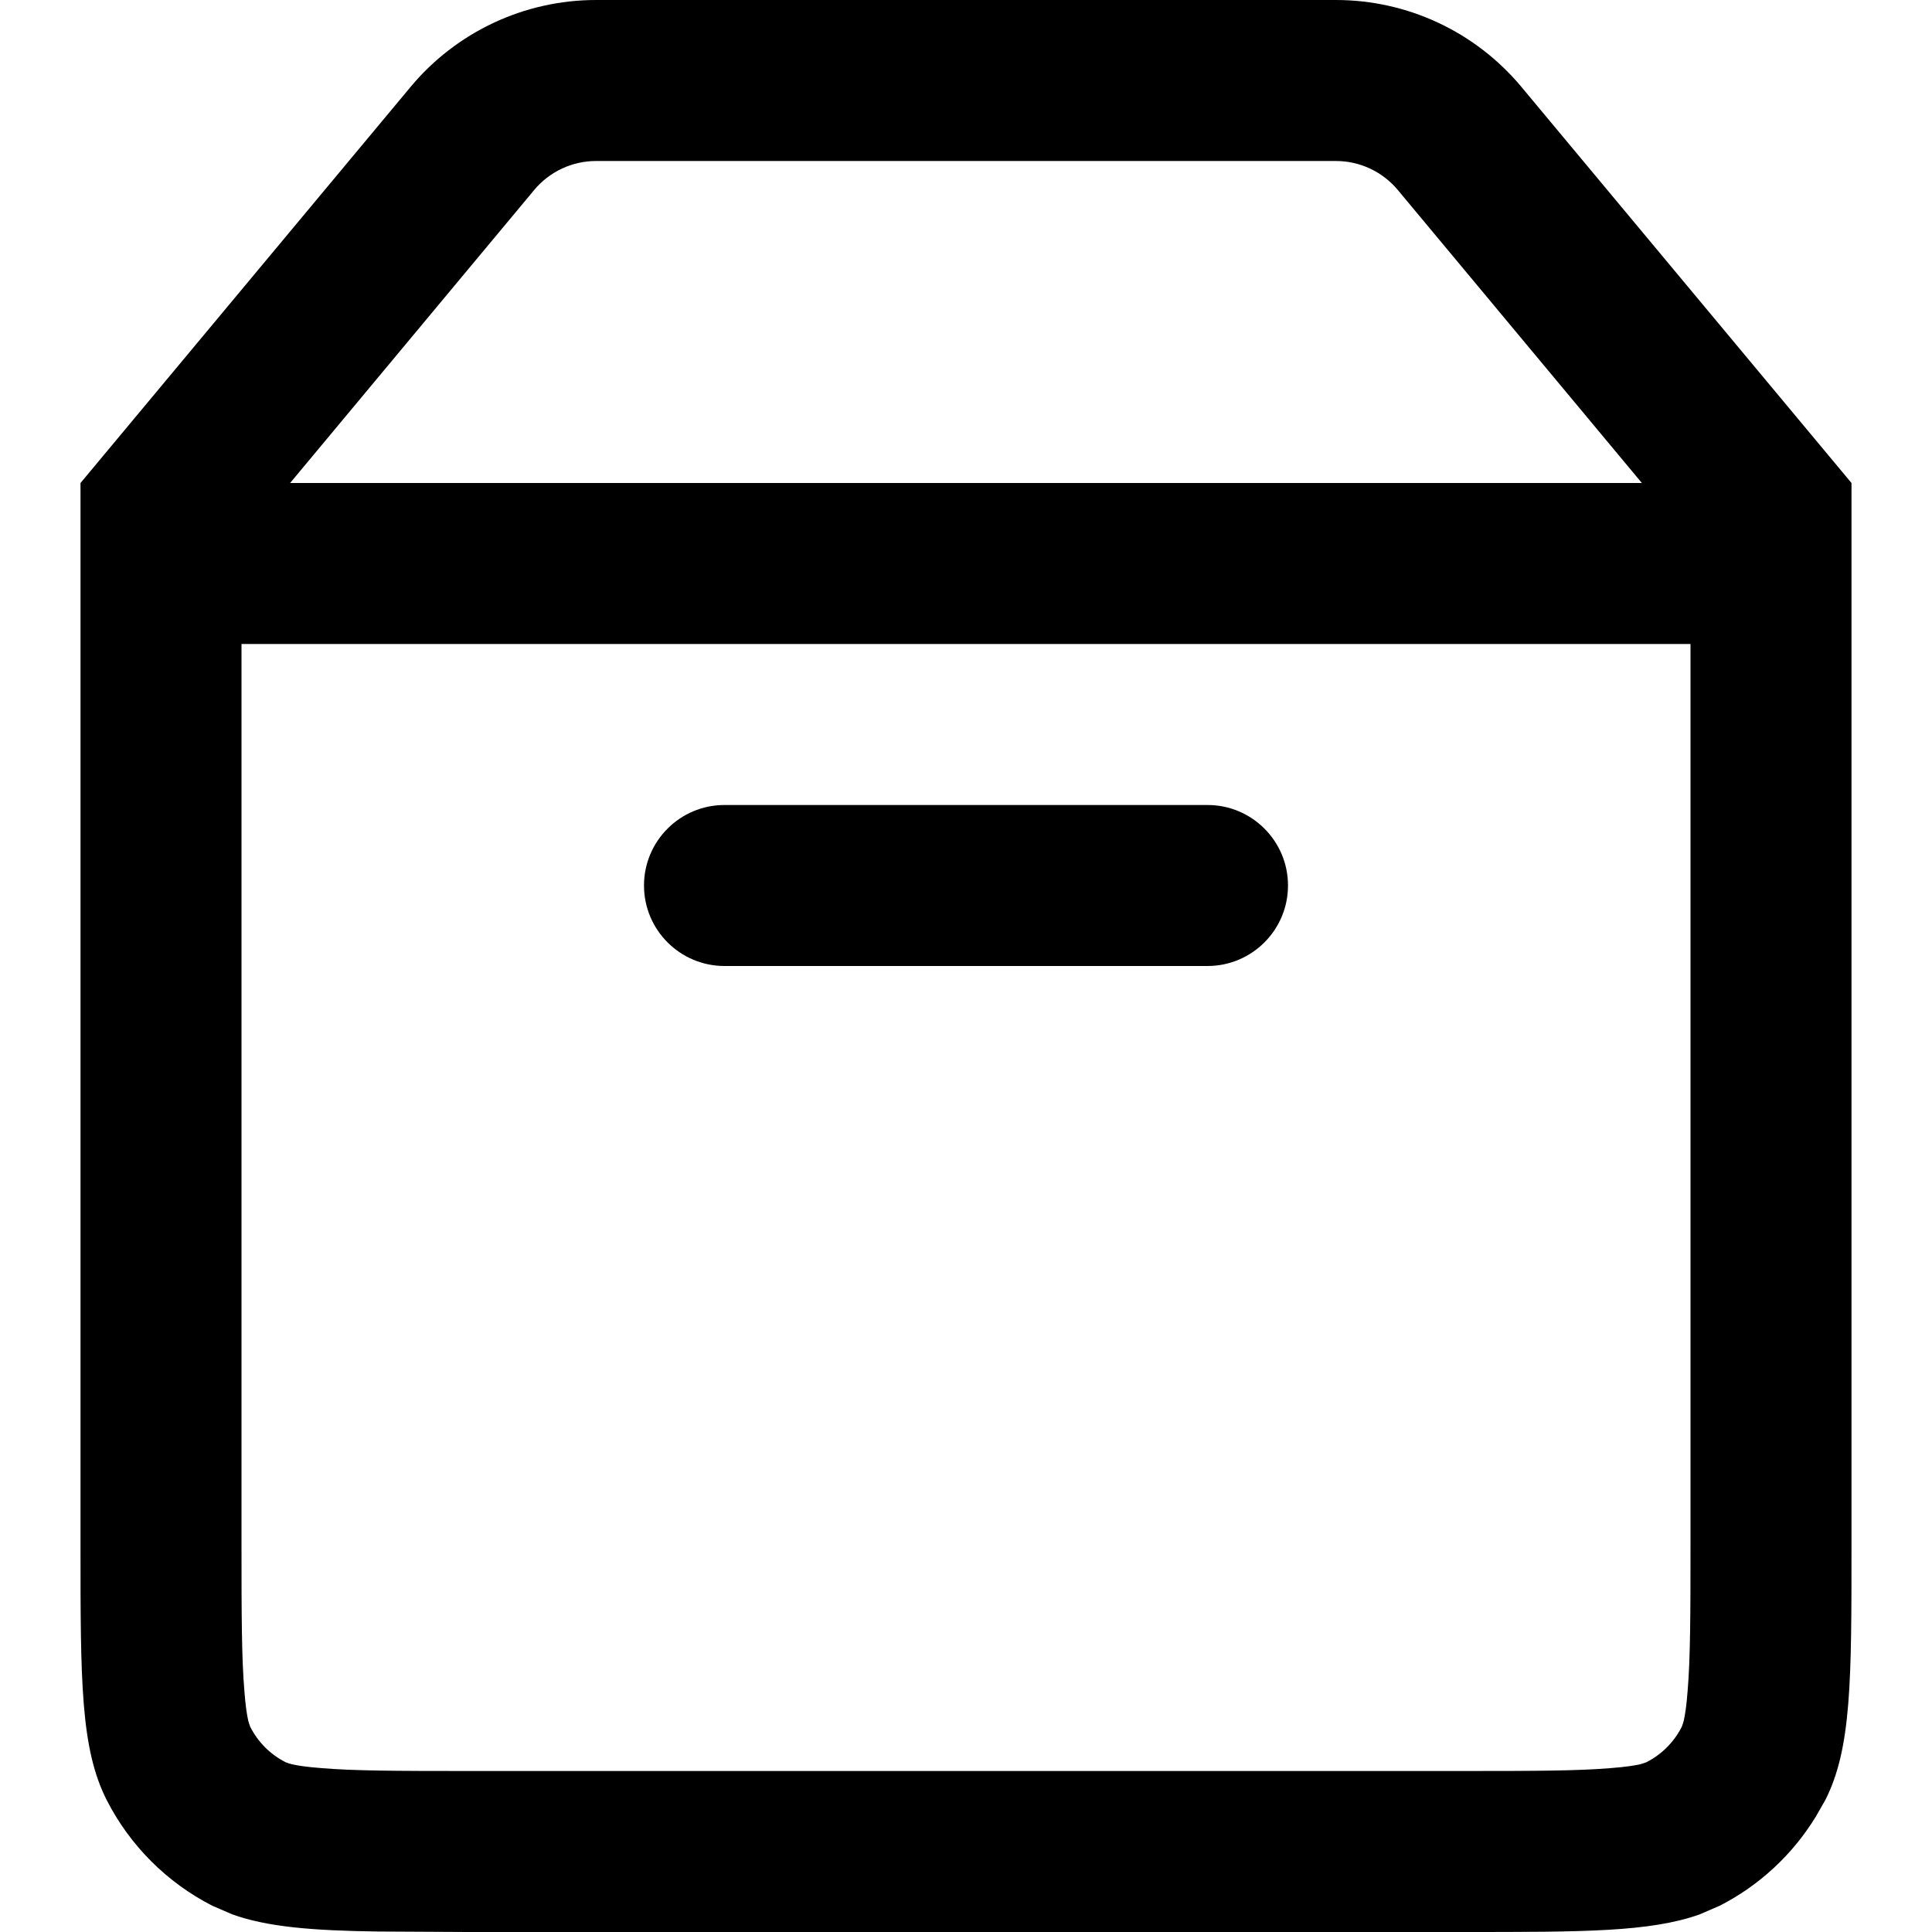<svg width="12" height="12" viewBox="0 0 12 12" fill="none" xmlns="http://www.w3.org/2000/svg">
<g clip-path="url(#clip0_103_170)">
<path d="M8.298 0C8.743 0 9.165 0.198 9.45 0.54L11.5 3V9.6C11.5 10.439 11.5 10.86 11.337 11.181L11.278 11.284C11.134 11.519 10.928 11.711 10.681 11.837L10.556 11.891C10.249 12 9.835 12 9.1 12H2.9L2.344 11.997C1.937 11.991 1.664 11.969 1.444 11.891L1.319 11.837C1.037 11.693 0.807 11.463 0.663 11.181C0.5 10.86 0.5 10.439 0.5 9.6V3L2.55 0.54C2.835 0.198 3.257 0 3.702 0H8.298ZM1.5 9.6C1.5 10.036 1.501 10.304 1.518 10.504C1.525 10.597 1.534 10.653 1.542 10.688C1.546 10.704 1.55 10.713 1.552 10.719C1.553 10.723 1.554 10.726 1.555 10.727C1.603 10.821 1.679 10.897 1.773 10.945C1.774 10.946 1.777 10.947 1.781 10.948C1.787 10.95 1.796 10.954 1.812 10.958C1.847 10.966 1.903 10.975 1.996 10.982C2.196 10.999 2.464 11 2.9 11H9.1C9.536 11 9.804 10.999 10.004 10.982C10.097 10.975 10.153 10.966 10.188 10.958C10.204 10.954 10.213 10.95 10.219 10.948C10.223 10.947 10.226 10.946 10.227 10.945C10.321 10.897 10.397 10.821 10.445 10.727C10.446 10.726 10.447 10.723 10.448 10.719C10.45 10.713 10.454 10.704 10.458 10.688C10.466 10.653 10.475 10.597 10.482 10.504C10.499 10.304 10.5 10.036 10.5 9.6V4H1.5V9.6ZM7.5 5C7.776 5 8 5.224 8 5.5C8 5.776 7.776 6 7.5 6H4.5C4.224 6 4 5.776 4 5.5C4 5.224 4.224 5 4.5 5H7.5ZM3.702 1C3.554 1 3.413 1.066 3.318 1.18L1.802 3H10.198L8.682 1.18C8.587 1.066 8.446 1 8.298 1H3.702Z" fill="black"/>
</g>
<defs>
<clipPath id="clip0_103_170">
<rect width="12" height="12" fill="white"/>
</clipPath>
</defs>
</svg>
